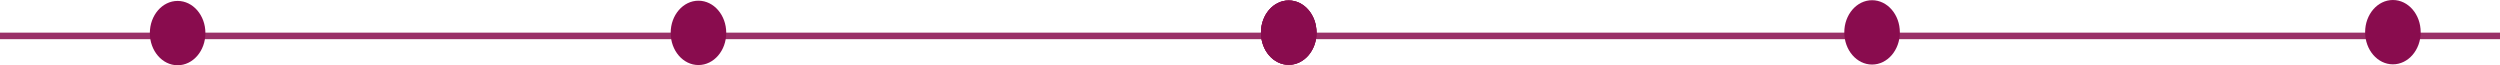 <svg width="383" height="10" viewBox="0 0 383 10" fill="none" xmlns="http://www.w3.org/2000/svg">
<line y1="-0.5" x2="383" y2="-0.5" transform="matrix(-1 0 -0 -1 383 5)" stroke="#890C4E" stroke-opacity="0.85"/>
<ellipse cx="4.928" cy="4.256" rx="4.928" ry="4.256" transform="matrix(0 1 -1 0 370.849 0)" fill="#890C4E"/>
<ellipse cx="4.928" cy="4.256" rx="4.928" ry="4.256" transform="matrix(0 1 -1 0 201.69 0.07)" fill="#890C4E"/>
<ellipse cx="4.928" cy="4.256" rx="4.928" ry="4.256" transform="matrix(0 1 -1 0 201.69 0.07)" fill="#890C4E"/>
<ellipse cx="4.928" cy="4.256" rx="4.928" ry="4.256" transform="matrix(0 1 -1 0 201.69 0.07)" fill="#890C4E"/>
<ellipse cx="4.928" cy="4.256" rx="4.928" ry="4.256" transform="matrix(0 1 -1 0 291.057 0.033)" fill="#890C4E"/>
<ellipse cx="4.928" cy="4.256" rx="4.928" ry="4.256" transform="matrix(0 1 -1 0 31.468 0.141)" fill="#890C4E"/>
<ellipse cx="4.928" cy="4.256" rx="4.928" ry="4.256" transform="matrix(0 1 -1 0 111.259 0.108)" fill="#890C4E"/>
</svg>
